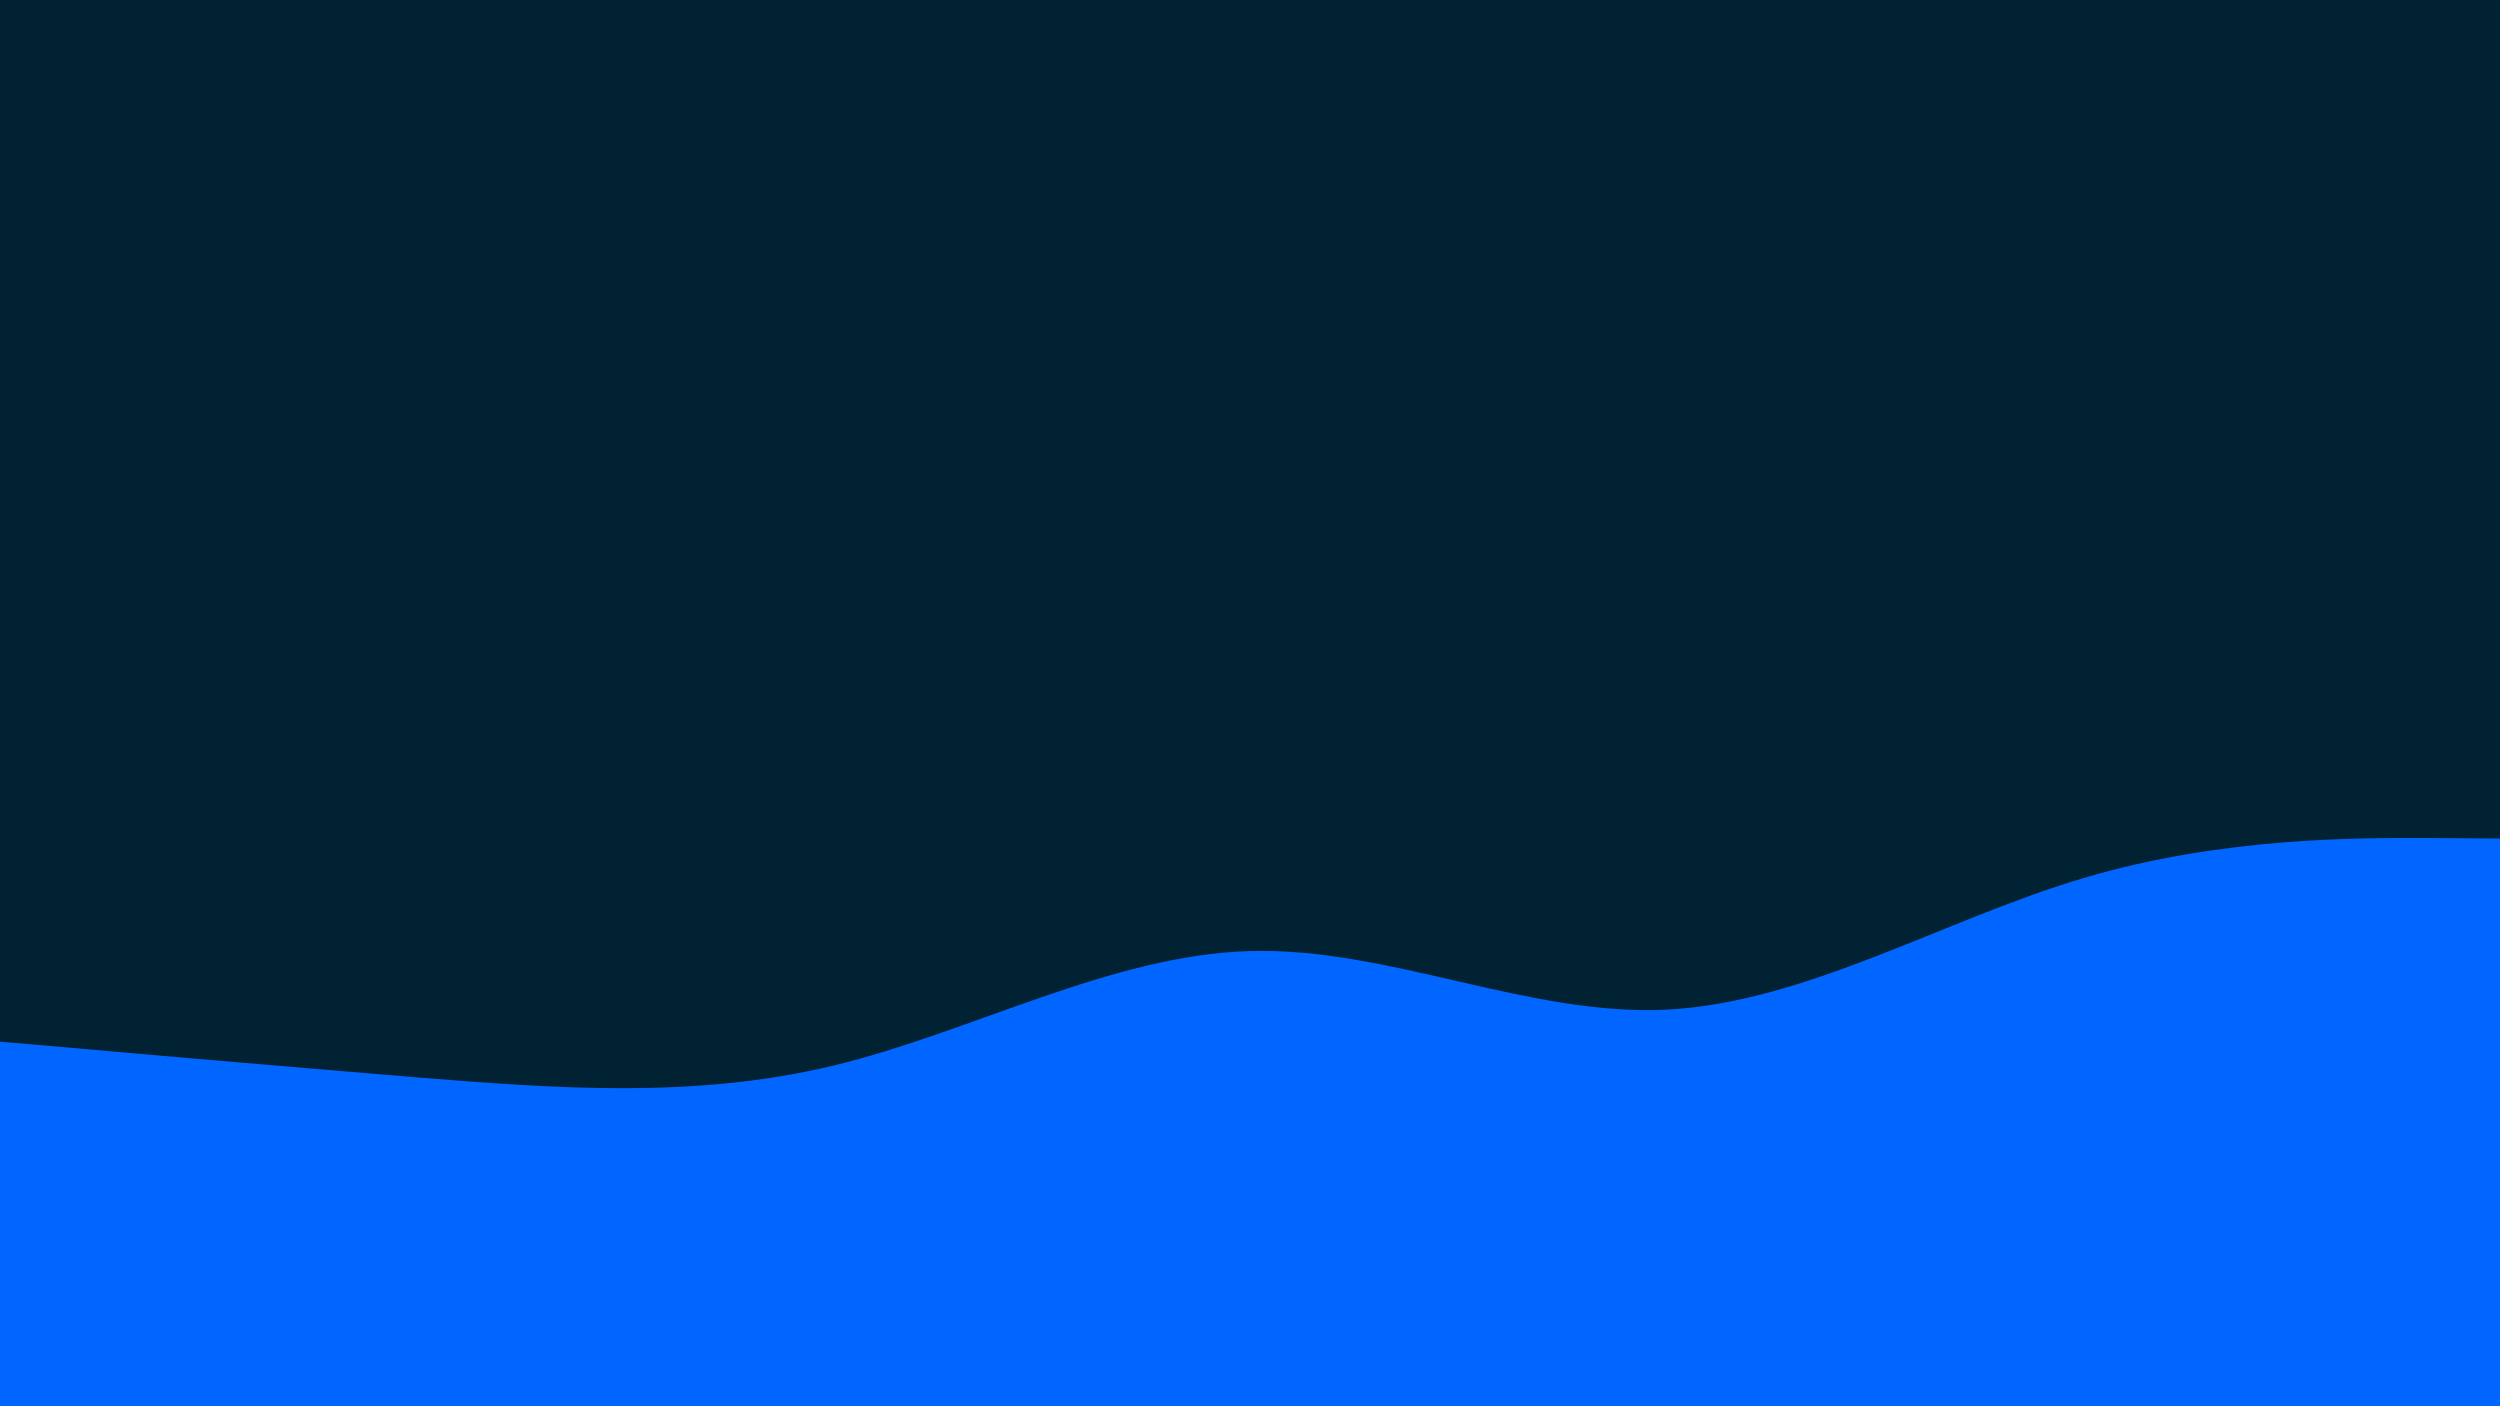 <svg id="visual" viewBox="0 0 960 540" width="960" height="540" xmlns="http://www.w3.org/2000/svg" xmlns:xlink="http://www.w3.org/1999/xlink" version="1.1"><rect x="0" y="0" width="960" height="540" fill="#002233"></rect><path d="M0 400L26.7 402.3C53.3 404.7 106.7 409.3 160 413.7C213.3 418 266.7 422 320 409.2C373.3 396.3 426.7 366.7 480 365.2C533.3 363.7 586.7 390.3 640 387.7C693.3 385 746.7 353 800 337.2C853.3 321.3 906.7 321.7 933.3 321.8L960 322L960 541L933.3 541C906.7 541 853.3 541 800 541C746.7 541 693.3 541 640 541C586.7 541 533.3 541 480 541C426.7 541 373.3 541 320 541C266.7 541 213.3 541 160 541C106.7 541 53.3 541 26.7 541L0 541Z" fill="#0066FF" stroke-linecap="round" stroke-linejoin="miter"></path></svg>